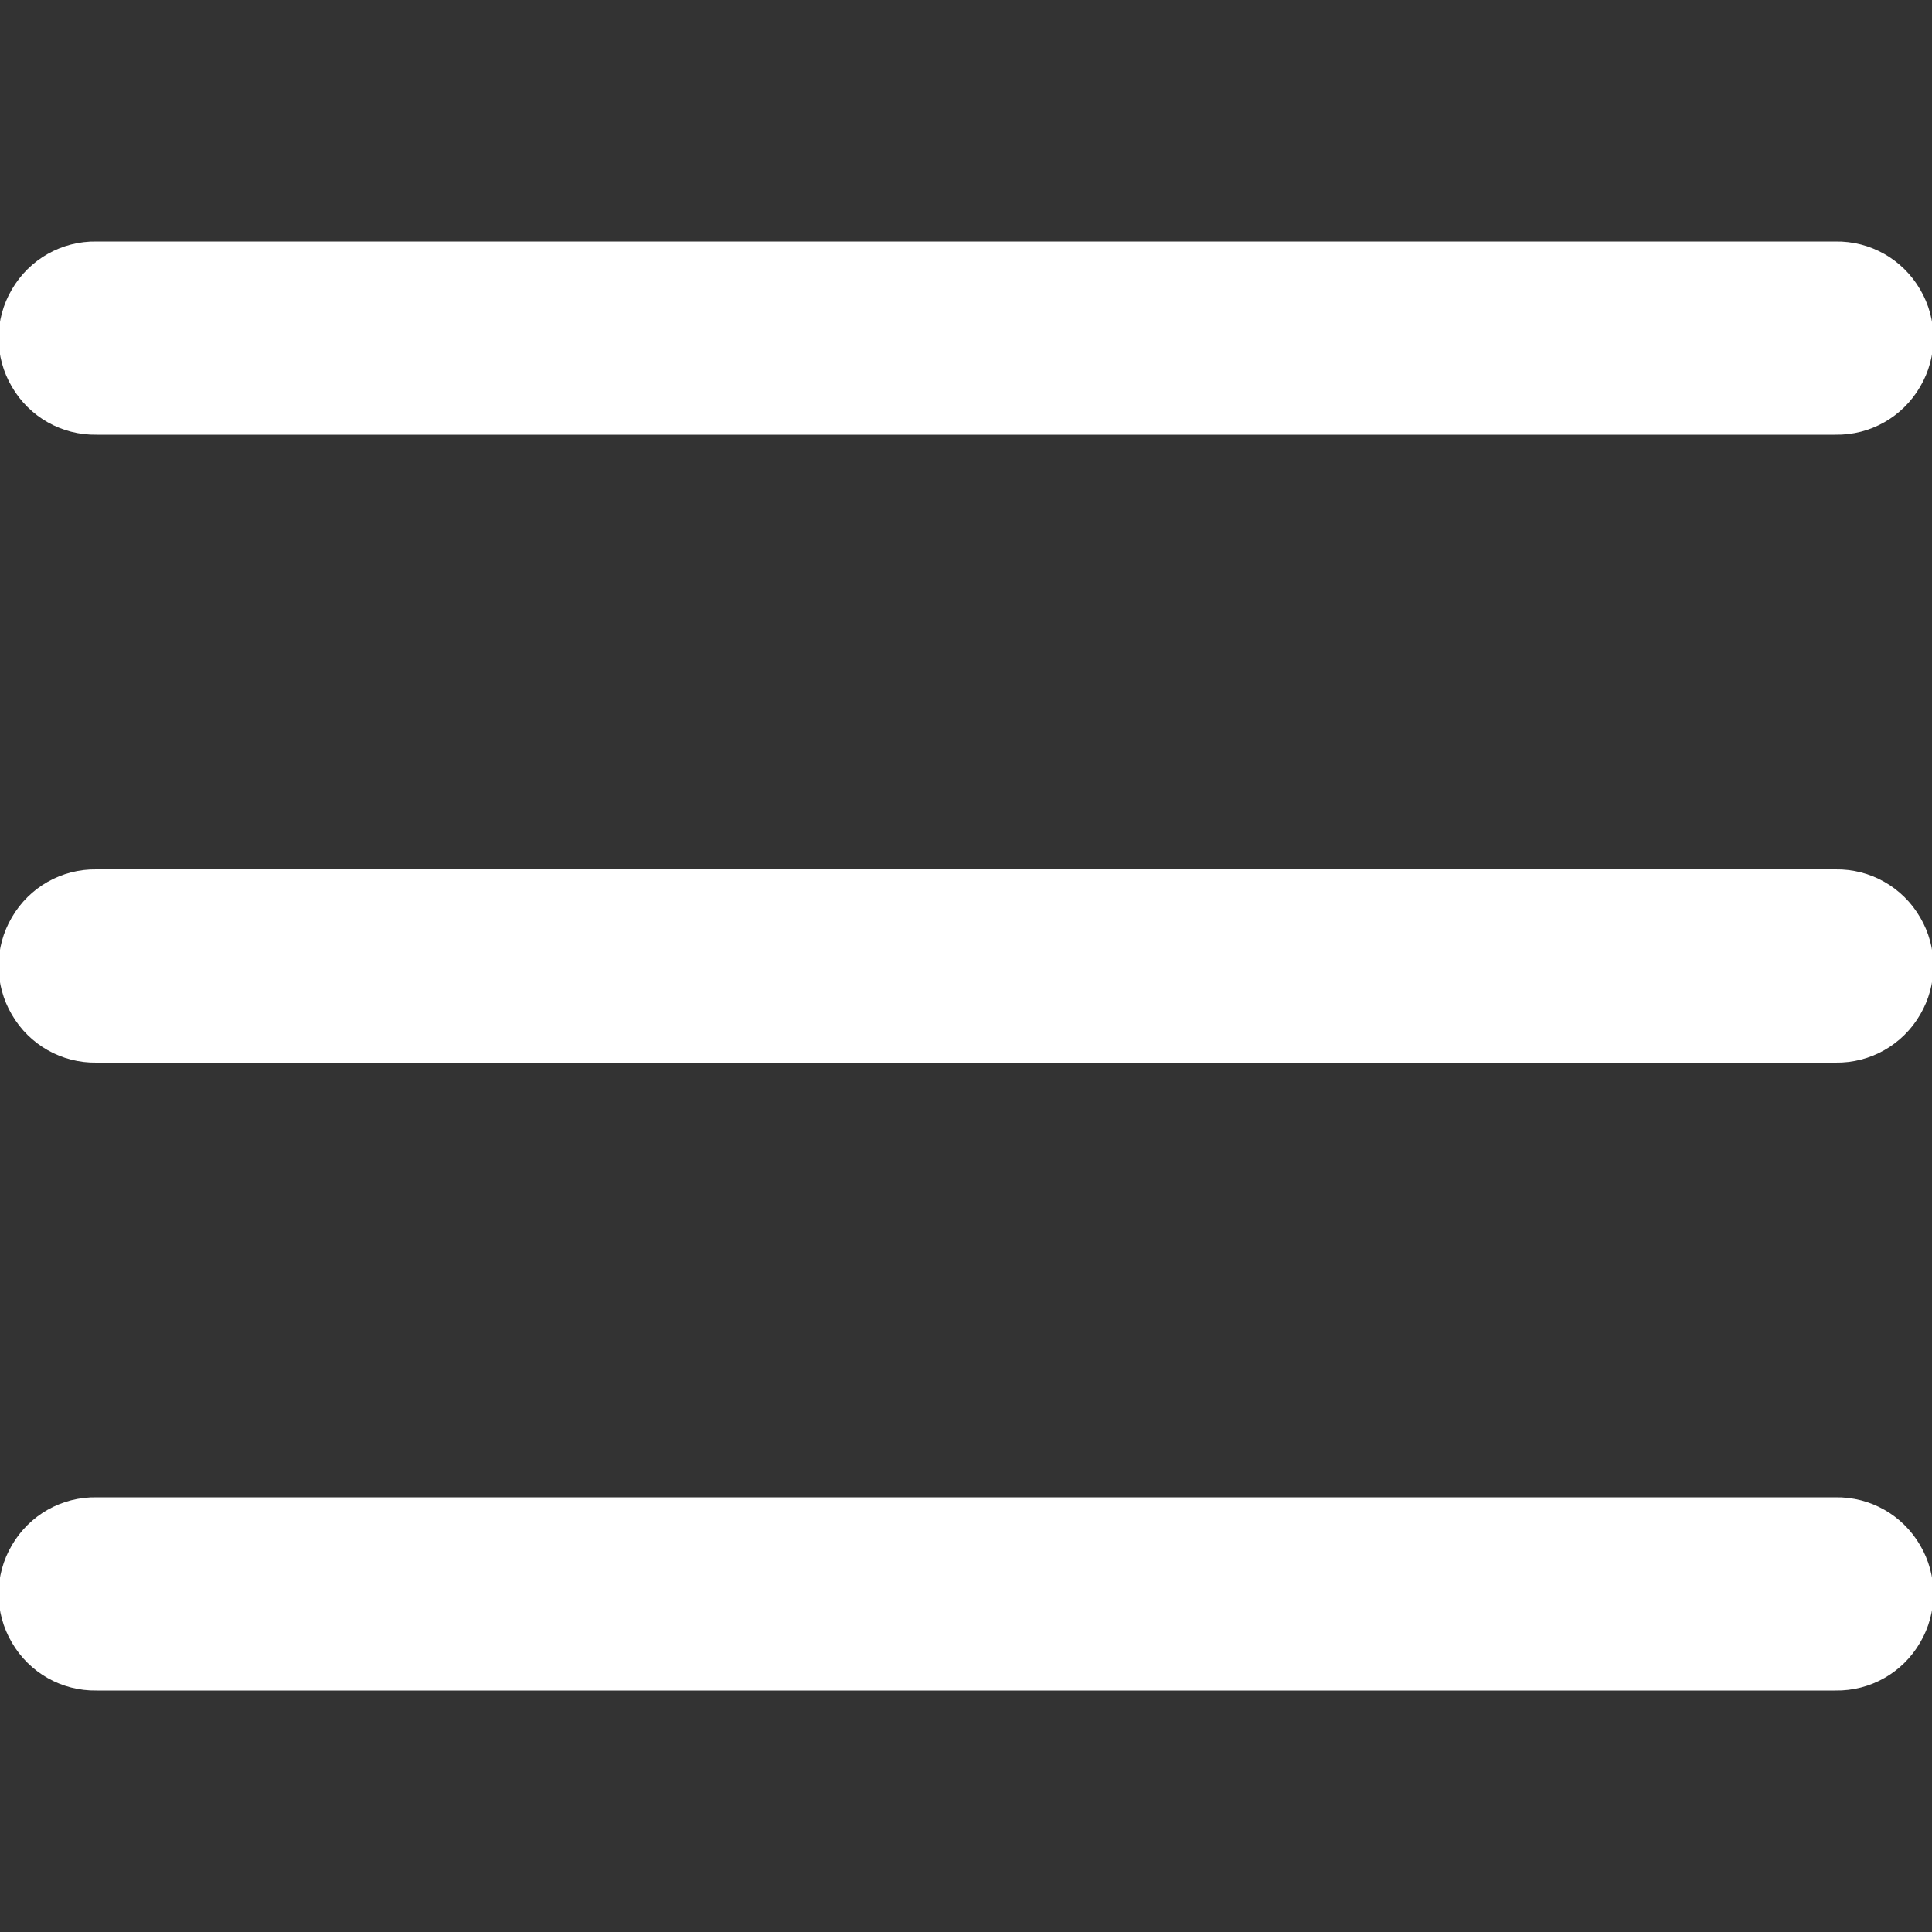 <?xml version="1.0" encoding="UTF-8"?>
<svg xmlns="http://www.w3.org/2000/svg" xmlns:xlink="http://www.w3.org/1999/xlink" viewBox="4 4 40 40" width="48px" height="48px">
<rect x="4" y="4" width="40" height="40" fill="#333333" stroke="none"/>
<g id="surface82547661">
<path style=" stroke:none;fill-rule:nonzero;fill:rgb(100%,100%,100%);fill-opacity:1;" d="M 6 9 C 5.277 8.988 4.609 9.367 4.246 9.992 C 3.879 10.613 3.879 11.387 4.246 12.008 C 4.609 12.633 5.277 13.012 6 13 L 42 13 C 42.723 13.012 43.391 12.633 43.754 12.008 C 44.121 11.387 44.121 10.613 43.754 9.992 C 43.391 9.367 42.723 8.988 42 9 Z M 6 22 C 5.277 21.988 4.609 22.367 4.246 22.992 C 3.879 23.613 3.879 24.387 4.246 25.008 C 4.609 25.633 5.277 26.012 6 26 L 42 26 C 42.723 26.012 43.391 25.633 43.754 25.008 C 44.121 24.387 44.121 23.613 43.754 22.992 C 43.391 22.367 42.723 21.988 42 22 Z M 6 35 C 5.277 34.988 4.609 35.367 4.246 35.992 C 3.879 36.613 3.879 37.387 4.246 38.008 C 4.609 38.633 5.277 39.012 6 39 L 42 39 C 42.723 39.012 43.391 38.633 43.754 38.008 C 44.121 37.387 44.121 36.613 43.754 35.992 C 43.391 35.367 42.723 34.988 42 35 Z M 6 35 "/>
</g>
</svg>
